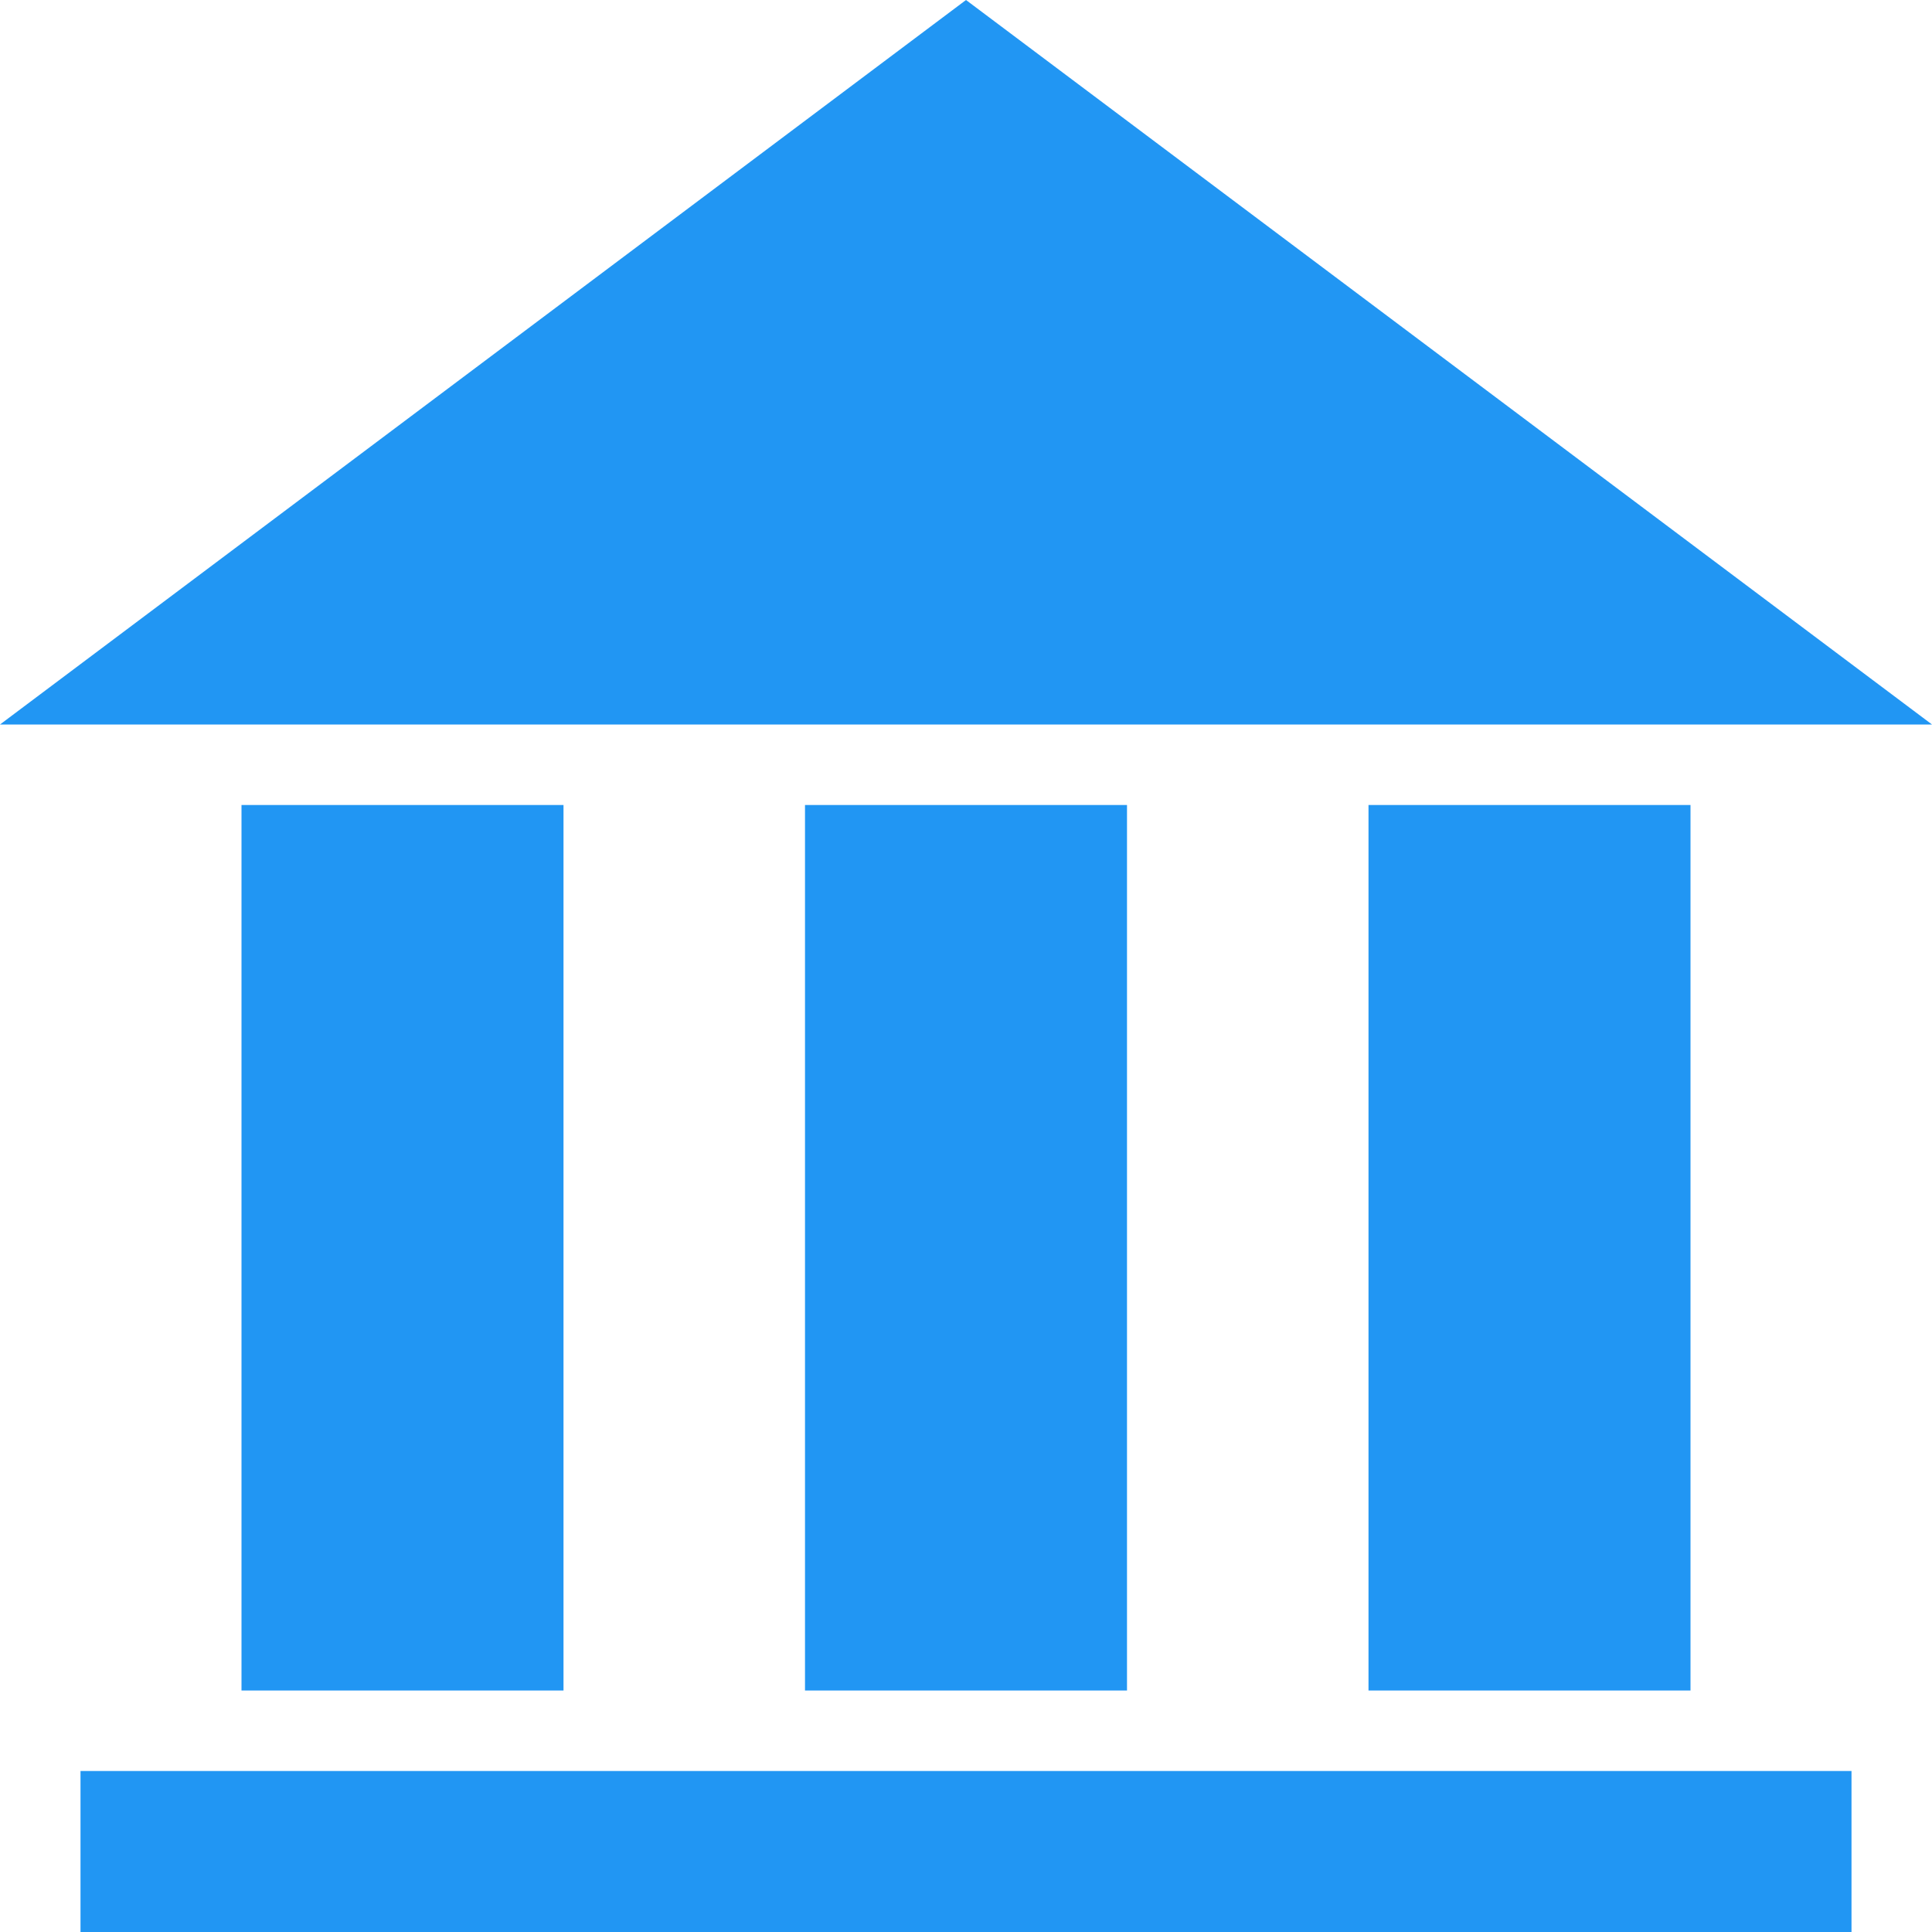 <?xml version="1.0" encoding="UTF-8" standalone="no"?>
<svg
   xmlns:dc="http://purl.org/dc/elements/1.1/"
   xmlns:cc="http://creativecommons.org/ns#"
   xmlns:rdf="http://www.w3.org/1999/02/22-rdf-syntax-ns#"
   xmlns:svg="http://www.w3.org/2000/svg"
   xmlns="http://www.w3.org/2000/svg"
   xmlns:sodipodi="http://sodipodi.sourceforge.net/DTD/sodipodi-0.dtd"
   xmlns:inkscape="http://www.inkscape.org/namespaces/inkscape"
   width="24"
   height="24"
   viewBox="0 0 24 24"
   id="svg2"
   version="1.1"
   inkscape:version="0.91 r13725"
   sodipodi:docname="home-2196f3.svg">
  <defs
     id="defs8" />
  <sodipodi:namedview
     pagecolor="#ffffff"
     bordercolor="#666666"
     borderopacity="1"
     objecttolerance="10"
     gridtolerance="10"
     guidetolerance="10"
     inkscape:pageopacity="0"
     inkscape:pageshadow="2"
     inkscape:window-width="1920"
     inkscape:window-height="999"
     id="namedview6"
     showgrid="false"
     inkscape:zoom="9.8333333"
     inkscape:cx="-4.0677968"
     inkscape:cy="12"
     inkscape:window-x="0"
     inkscape:window-y="26"
     inkscape:window-maximized="1"
     inkscape:current-layer="svg2" />
  <path
     d="M7 21h-4v-11h4v11zm7-11h-4v11h4v-11zm7 0h-4v11h4v-11zm2 12h-22v2h22v-2zm-23-13h24l-12-9-12 9z"
     id="path4"
     style="fill:#2196f3;fill-opacity:1" />
  <path
     style="fill:#2196f3;fill-opacity:1"
     d="M 0.249,8.881 C 0.505,8.647 11.818,0.205 11.937,0.16 c 0.108,-0.041 11.141,8.103 11.744,8.67 0.126,0.119 -1.64,0.14 -11.69,0.14 -6.708,0 -11.797,-0.038 -11.742,-0.088 z"
     id="path3403"
     inkscape:connector-curvature="0" />
  <path
     style="fill:#2196f3;fill-opacity:1"
     d="m 3.051,15.529 0,-5.441 1.932,0 1.932,0 0,5.441 0,5.441 -1.932,0 -1.932,0 0,-5.441 z"
     id="path4205"
     inkscape:connector-curvature="0" />
  <path
     style="fill:#2196f3;fill-opacity:1"
     d="m 10.068,15.529 0,-5.441 1.932,0 1.932,0 0,5.441 0,5.441 -1.932,0 -1.932,0 0,-5.441 z"
     id="path4207"
     inkscape:connector-curvature="0" />
  <path
     style="fill:#2196f3;fill-opacity:1"
     d="m 17.085,15.529 0,-5.441 1.932,0 1.932,0 0,5.441 0,5.441 -1.932,0 -1.932,0 0,-5.441 z"
     id="path4209"
     inkscape:connector-curvature="0" />
  <path
     style="fill:#2196f3;fill-opacity:1"
     d="m 1.017,23.003 0,-0.915 10.983,0 10.983,0 0,0.915 0,0.915 -10.983,0 -10.983,0 0,-0.915 z"
     id="path4211"
     inkscape:connector-curvature="0" />
</svg>
